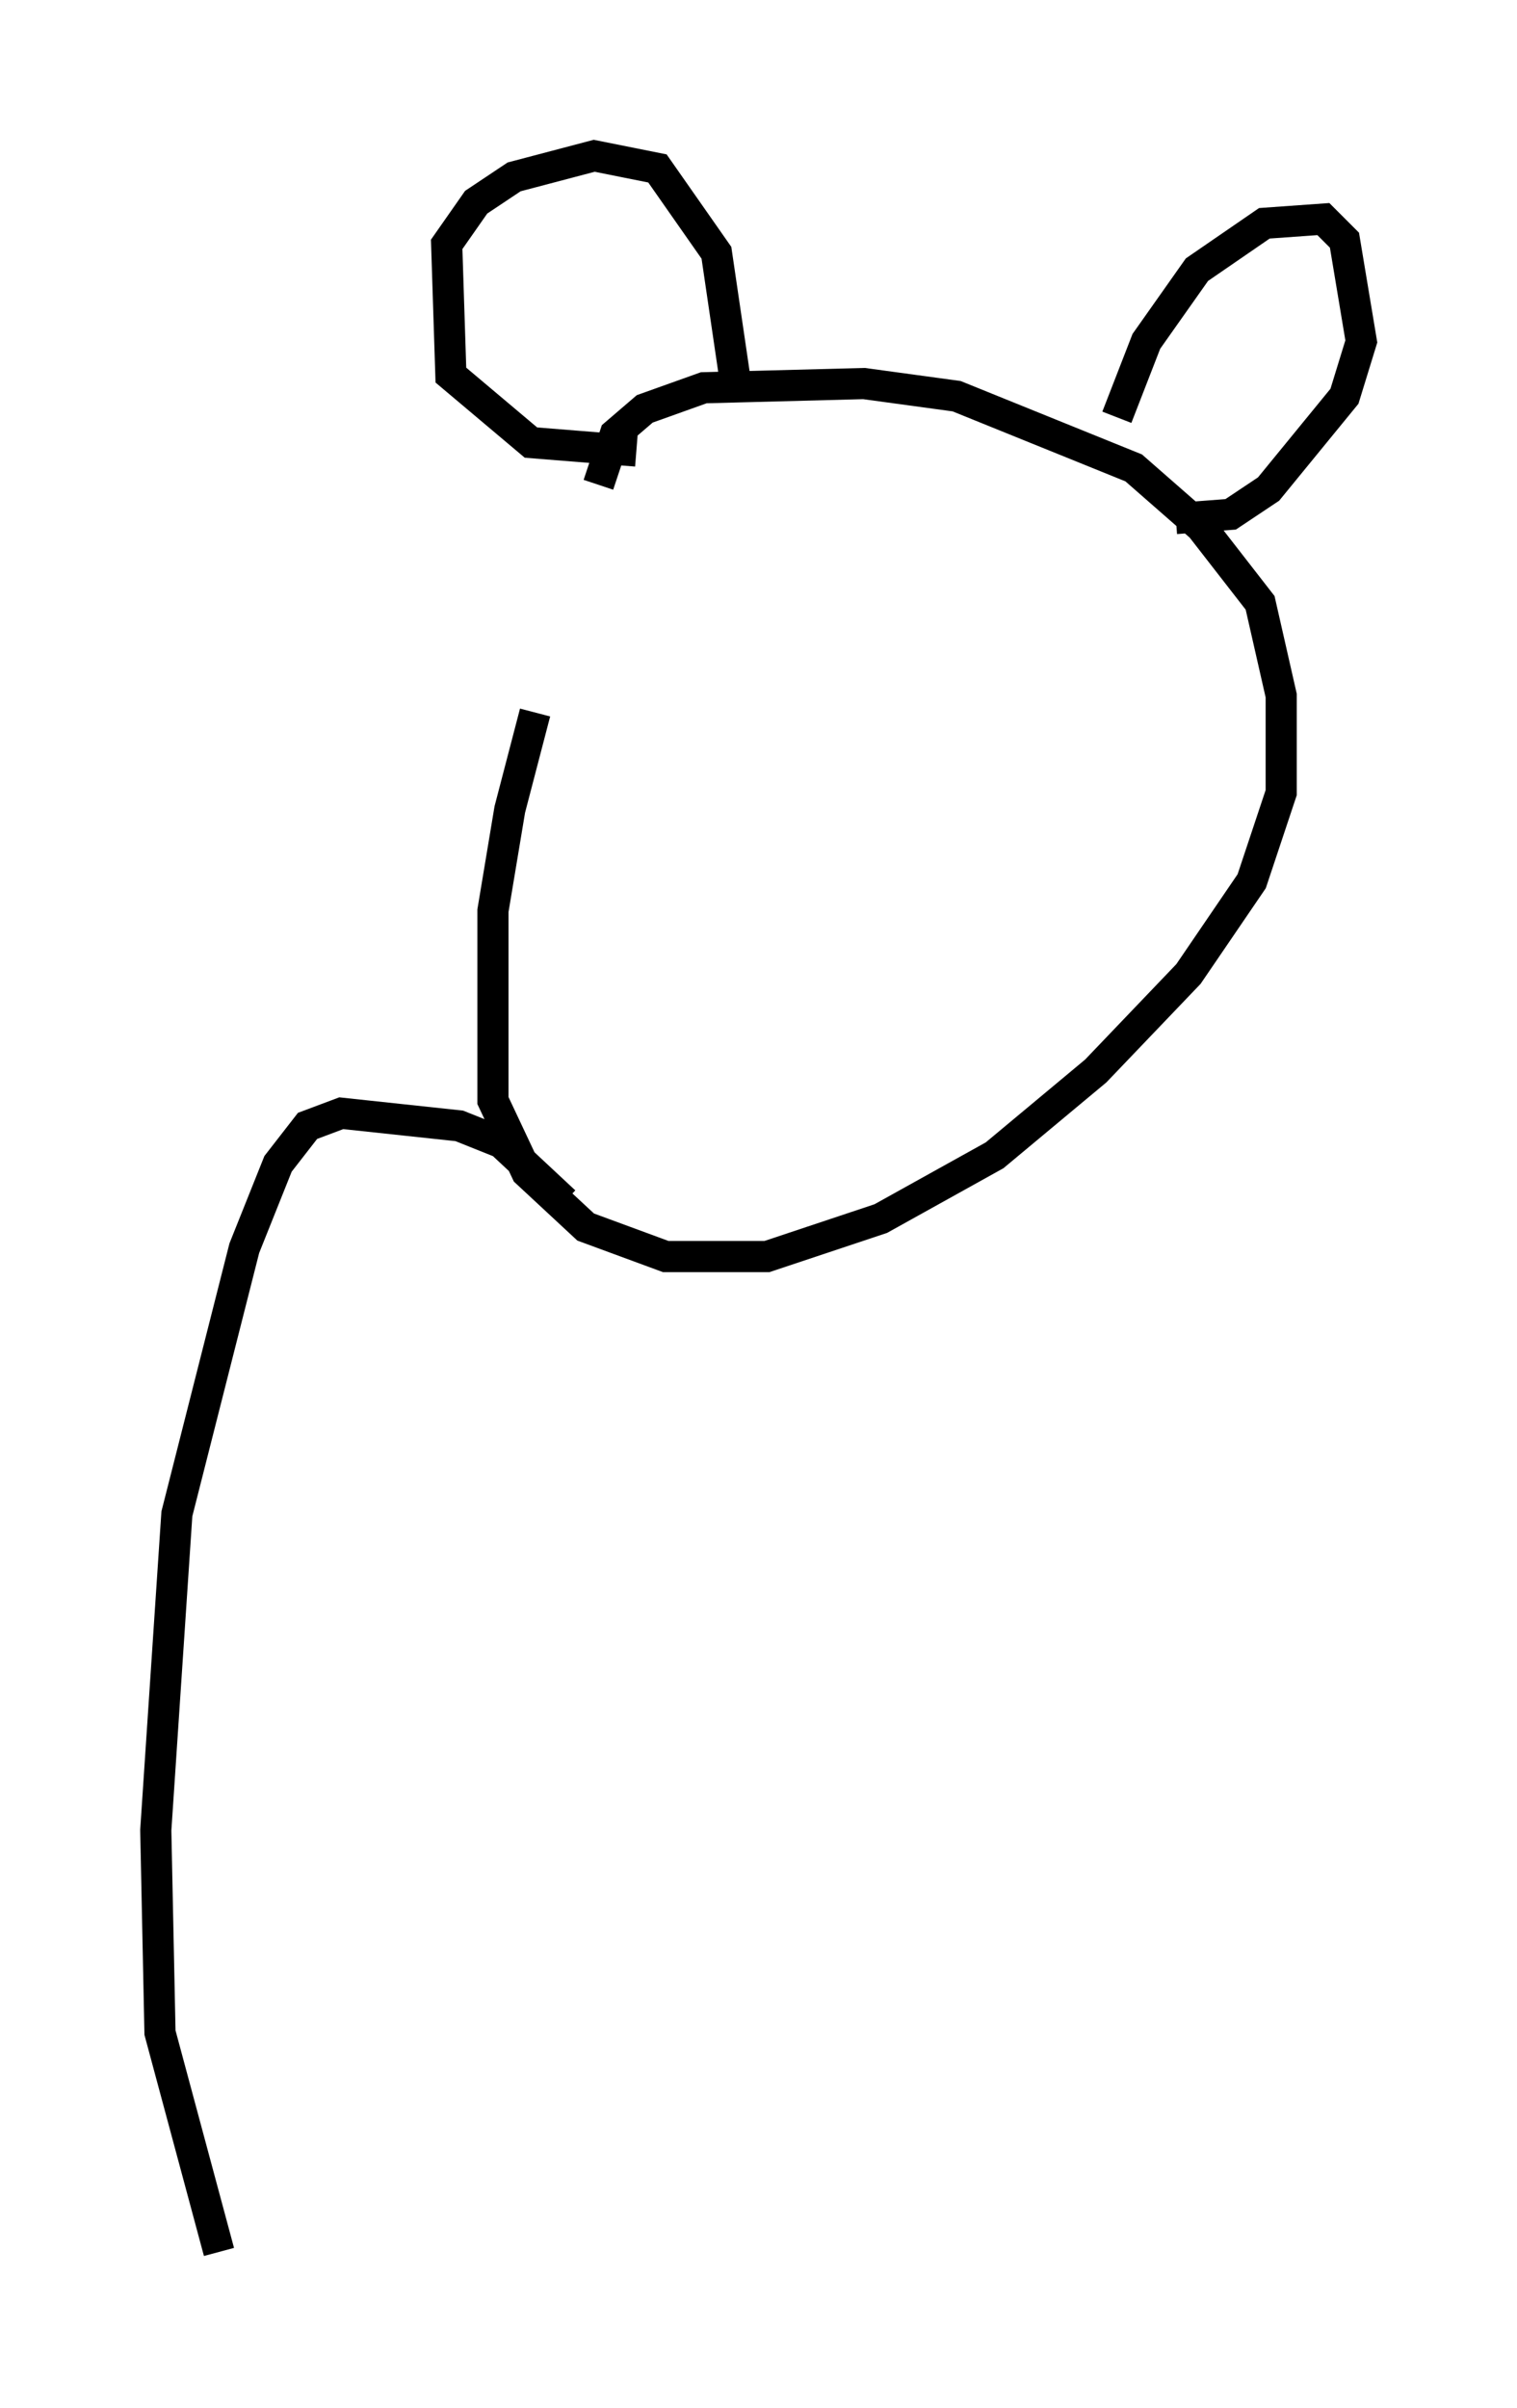 <?xml version="1.0" encoding="utf-8" ?>
<svg baseProfile="full" height="77.252" version="1.1" width="48.701" xmlns="http://www.w3.org/2000/svg" xmlns:ev="http://www.w3.org/2001/xml-events" xmlns:xlink="http://www.w3.org/1999/xlink"><defs /><rect fill="white" height="77.252" width="48.701" x="0" y="0" /><path d="M20.426, 15.013 m-3.248, 7.848 l-0.812, 3.112 -0.541, 3.248 l0.0, 6.089 1.083, 2.3 l1.894, 1.759 2.571, 0.947 l3.248, 0.0 3.654, -1.218 l3.654, -2.03 3.248, -2.706 l2.977, -3.112 2.03, -2.977 l0.947, -2.842 0.0, -3.112 l-0.677, -2.977 -1.894, -2.436 l-2.165, -1.894 -5.683, -2.3 l-2.977, -0.406 -5.142, 0.135 l-1.894, 0.677 -0.947, 0.812 l-0.541, 1.624 m1.218, -1.083 l-3.383, -0.271 -2.571, -2.165 l-0.135, -4.195 0.947, -1.353 l1.218, -0.812 2.571, -0.677 l2.03, 0.406 1.894, 2.706 l0.677, 4.601 m12.178, 0.677 l0.947, -2.436 1.624, -2.3 l2.165, -1.488 1.894, -0.135 l0.677, 0.677 0.541, 3.248 l-0.541, 1.759 -2.436, 2.977 l-1.218, 0.812 -1.759, 0.135 m-19.621, 21.921 l-2.03, -1.894 -1.353, -0.541 l-3.789, -0.406 -1.083, 0.406 l-0.947, 1.218 -1.083, 2.706 l-2.165, 8.525 -0.677, 10.149 l0.135, 6.495 1.894, 7.036 m26.116, -38.024 " fill="none" stroke="black" stroke-width="1" /></svg>